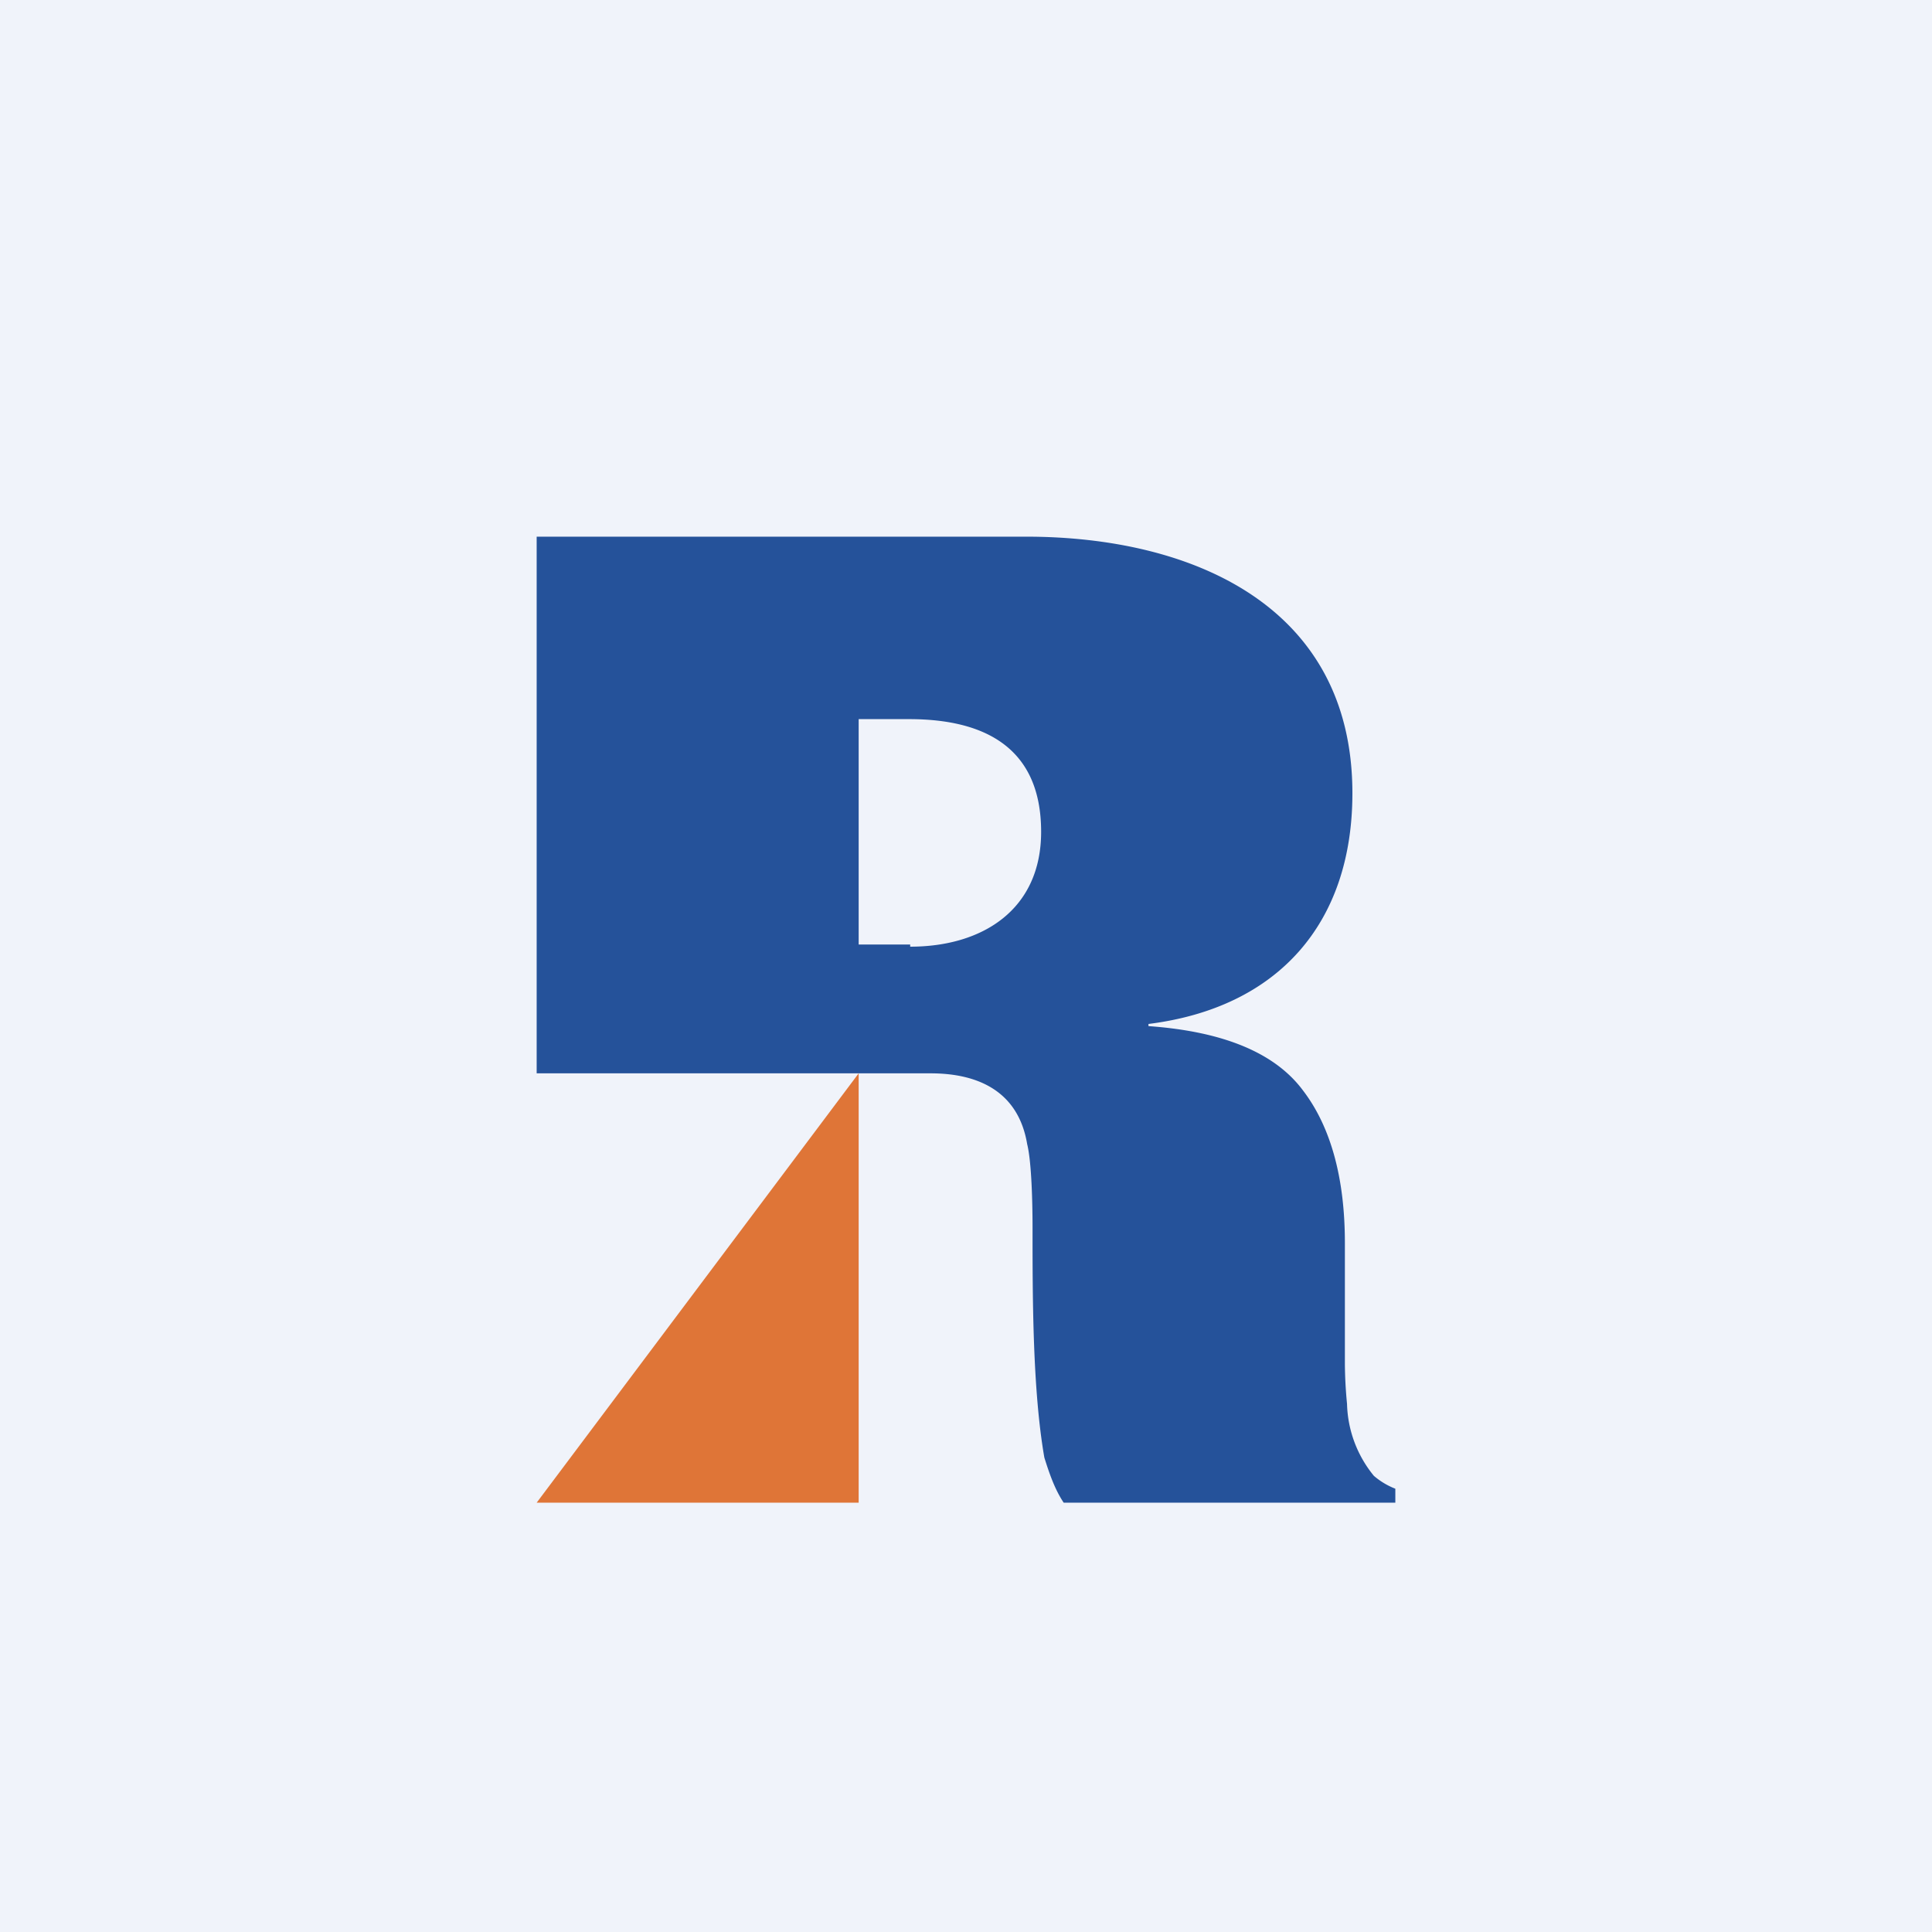 <!-- by TradingView --><svg width="18" height="18" viewBox="0 0 18 18" xmlns="http://www.w3.org/2000/svg"><path fill="#F0F3FA" d="M0 0h18v18H0z"/><path d="M9.55 5H5v5h3.67c.46 0 .82.18.9.66.04.16.05.53.05.78 0 .64 0 1.51.11 2.14.05.16.1.3.18.42H13v-.13a.69.69 0 0 1-.2-.12 1.1 1.1 0 0 1-.25-.67 4.15 4.15 0 0 1-.02-.37v-1.13c0-.6-.13-1.08-.39-1.42-.26-.35-.74-.55-1.44-.6v-.02c1.2-.15 1.9-.93 1.9-2.15C12.6 5.64 11.1 5 9.56 5ZM8.48 8.8H8V6.7h.47c.71 0 1.23.27 1.23 1.05 0 .72-.54 1.07-1.22 1.07Z" fill="#25529A"/><path d="M8 10v4H5l3-4Z" fill="#DF7537"/></svg>